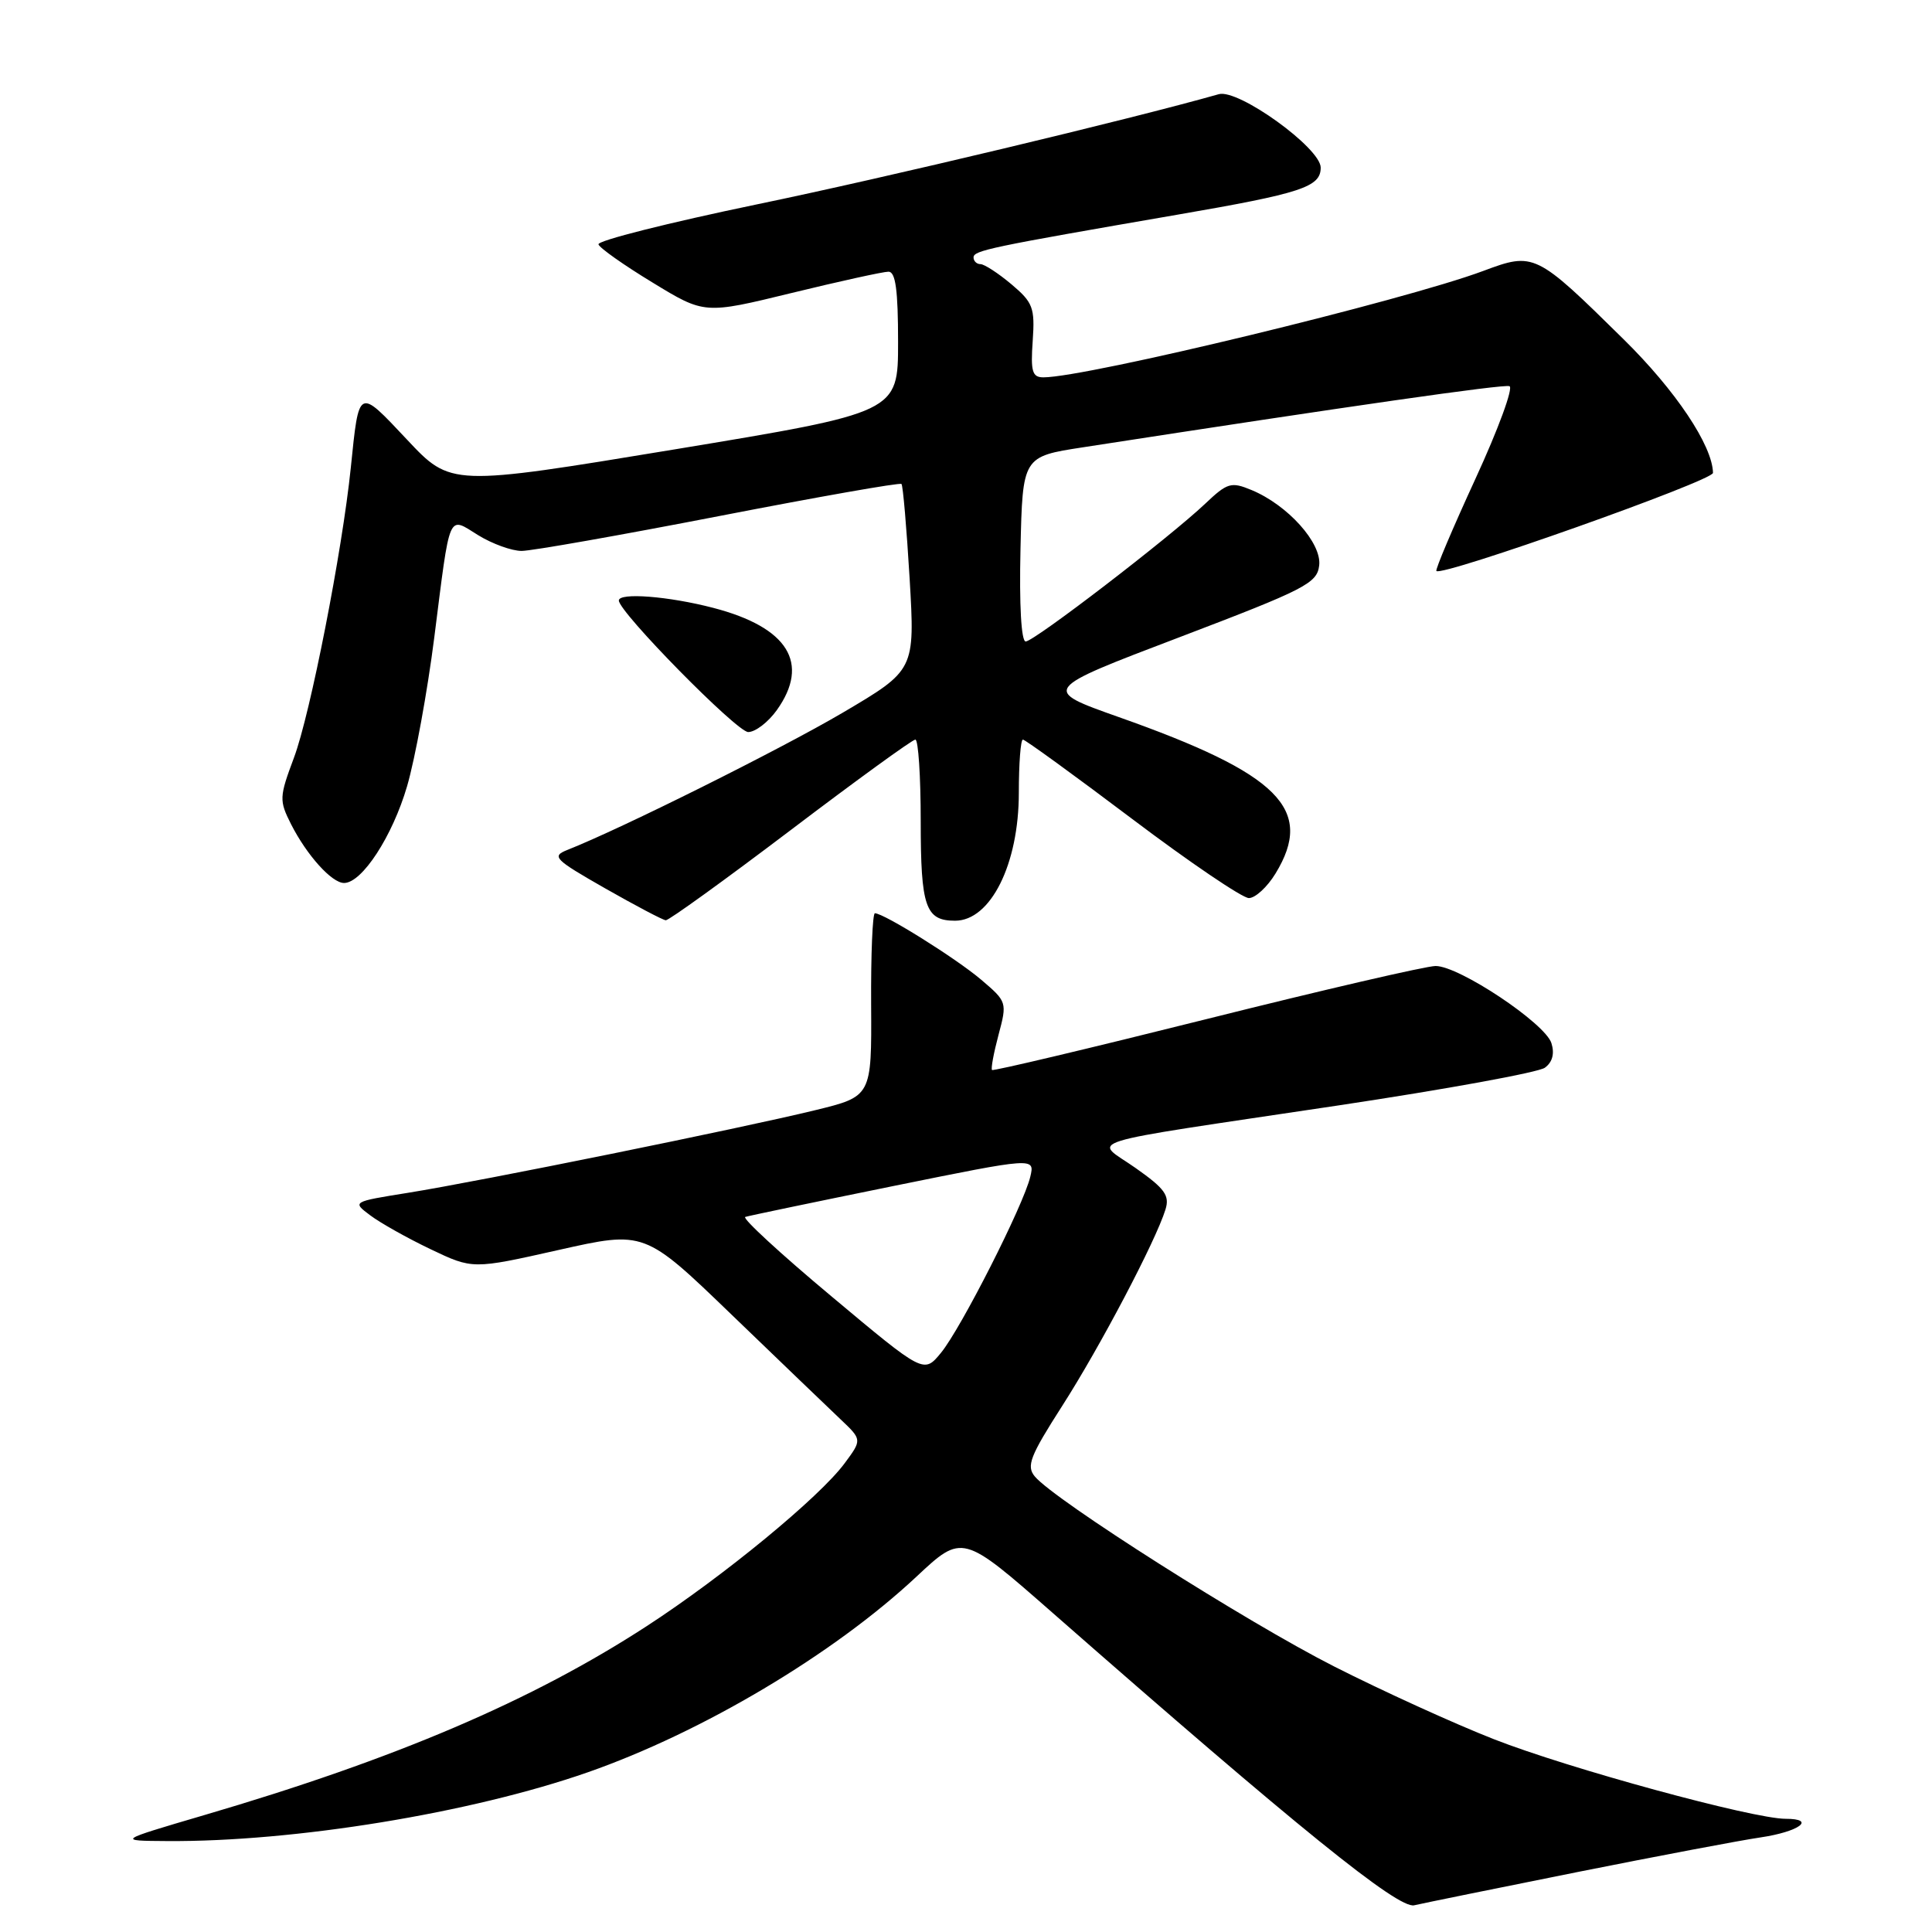 <?xml version="1.0" encoding="UTF-8" standalone="no"?>
<!DOCTYPE svg PUBLIC "-//W3C//DTD SVG 1.1//EN" "http://www.w3.org/Graphics/SVG/1.1/DTD/svg11.dtd" >
<svg xmlns="http://www.w3.org/2000/svg" xmlns:xlink="http://www.w3.org/1999/xlink" version="1.1" viewBox="0 0 256 256">
 <g >
 <path fill="currentColor"
d=" M 209.00 248.06 C 219.72 245.92 230.64 243.85 233.26 243.47 C 238.40 242.71 240.72 241.00 236.60 241.00 C 232.28 241.00 207.82 234.33 197.94 230.45 C 192.75 228.42 183.22 224.08 176.77 220.81 C 165.20 214.94 139.71 198.76 137.12 195.64 C 135.97 194.26 136.48 192.95 140.76 186.27 C 145.76 178.47 153.14 164.44 154.43 160.27 C 155.01 158.41 154.35 157.50 150.49 154.78 C 144.92 150.85 141.87 151.79 177.38 146.47 C 191.56 144.34 203.85 142.10 204.70 141.48 C 205.71 140.74 206.01 139.61 205.57 138.22 C 204.73 135.58 193.35 128.00 190.23 128.00 C 188.98 128.00 175.30 131.17 159.85 135.04 C 144.39 138.91 131.61 141.94 131.45 141.78 C 131.28 141.62 131.67 139.52 132.31 137.12 C 133.46 132.81 133.44 132.73 129.99 129.80 C 126.68 126.99 117.15 121.03 115.93 121.01 C 115.62 121.00 115.39 126.46 115.43 133.14 C 115.50 145.28 115.50 145.28 108.00 147.11 C 98.22 149.50 63.58 156.53 54.08 158.05 C 46.66 159.24 46.66 159.24 49.06 161.04 C 50.37 162.03 53.96 164.05 57.04 165.52 C 62.63 168.19 62.63 168.19 74.01 165.63 C 85.40 163.07 85.40 163.07 96.95 174.21 C 103.30 180.33 109.79 186.56 111.37 188.06 C 114.23 190.77 114.23 190.77 111.92 193.89 C 108.60 198.38 95.92 208.82 85.71 215.46 C 70.50 225.35 52.44 233.07 27.00 240.53 C 15.50 243.91 15.50 243.91 22.14 243.95 C 38.99 244.07 62.42 240.24 77.88 234.84 C 93.07 229.53 110.44 219.20 121.42 208.93 C 127.52 203.22 127.52 203.22 139.51 213.74 C 171.92 242.17 185.27 252.97 187.39 252.46 C 188.55 252.19 198.28 250.21 209.00 248.06 Z  M 104.76 110.00 C 113.46 103.40 120.90 98.00 121.29 98.00 C 121.68 98.00 122.00 102.86 122.00 108.80 C 122.00 120.18 122.63 122.00 126.55 122.00 C 131.26 122.00 135.00 114.51 135.00 105.05 C 135.00 101.17 135.24 98.00 135.54 98.00 C 135.83 98.00 142.34 102.72 150.00 108.50 C 157.66 114.28 164.63 119.00 165.48 119.00 C 166.33 119.00 167.92 117.54 169.01 115.75 C 174.21 107.23 169.52 102.54 148.25 95.02 C 138.00 91.39 138.00 91.39 156.25 84.45 C 173.00 78.07 174.52 77.29 174.80 74.92 C 175.15 71.95 170.63 66.92 165.83 64.93 C 163.13 63.81 162.63 63.96 159.70 66.74 C 154.95 71.24 137.02 85.00 135.91 85.00 C 135.32 85.00 135.05 80.17 135.22 72.75 C 135.50 60.50 135.50 60.50 143.50 59.27 C 178.94 53.79 199.18 50.89 200.01 51.17 C 200.56 51.35 198.53 56.87 195.51 63.43 C 192.49 69.99 190.16 75.49 190.33 75.66 C 191.09 76.43 227.00 63.69 226.98 62.66 C 226.91 59.04 222.05 51.76 215.13 44.95 C 203.50 33.49 203.28 33.38 196.54 35.90 C 186.08 39.81 143.98 50.00 138.26 50.00 C 136.78 50.00 136.55 49.24 136.84 45.16 C 137.14 40.77 136.88 40.08 134.01 37.66 C 132.27 36.20 130.43 35.00 129.92 35.00 C 129.42 35.00 129.00 34.60 129.00 34.11 C 129.00 33.19 131.10 32.75 156.00 28.45 C 172.48 25.61 175.00 24.78 175.00 22.21 C 175.00 19.61 164.09 11.75 161.50 12.48 C 149.76 15.81 117.22 23.58 100.25 27.09 C 88.57 29.52 79.14 31.89 79.30 32.38 C 79.45 32.86 82.68 35.14 86.47 37.44 C 93.35 41.64 93.35 41.64 104.90 38.82 C 111.26 37.27 117.03 36.00 117.73 36.00 C 118.67 36.00 119.00 38.45 119.00 45.33 C 119.00 54.65 119.00 54.65 89.37 59.55 C 59.74 64.44 59.74 64.44 53.93 58.25 C 47.43 51.34 47.58 51.26 46.48 62.00 C 45.35 73.00 41.12 94.62 38.95 100.40 C 37.00 105.62 36.98 106.06 38.56 109.20 C 40.65 113.32 43.96 117.00 45.59 117.00 C 47.97 117.00 52.00 110.81 53.94 104.18 C 55.01 100.51 56.63 91.65 57.54 84.50 C 59.69 67.53 59.31 68.41 63.37 70.92 C 65.22 72.06 67.81 73.00 69.12 73.00 C 70.43 73.00 82.21 70.92 95.30 68.38 C 108.38 65.84 119.25 63.92 119.45 64.13 C 119.65 64.33 120.13 69.97 120.53 76.65 C 121.24 88.79 121.24 88.79 111.64 94.45 C 103.35 99.32 82.33 109.80 75.18 112.62 C 73.05 113.47 73.44 113.86 80.18 117.71 C 84.21 120.00 87.82 121.91 88.22 121.94 C 88.61 121.97 96.05 116.60 104.76 110.00 Z  M 102.93 94.10 C 107.37 87.87 104.42 83.13 94.53 80.55 C 88.59 79.00 82.00 78.49 82.00 79.57 C 82.00 81.10 97.64 97.00 99.14 97.00 C 100.09 97.00 101.79 95.69 102.93 94.10 Z  M 110.17 171.77 C 103.43 166.14 98.29 161.40 98.75 161.25 C 99.20 161.10 108.03 159.26 118.35 157.16 C 137.13 153.35 137.13 153.35 136.52 155.92 C 135.63 159.68 127.33 176.04 124.68 179.26 C 122.41 182.02 122.41 182.02 110.17 171.77 Z "/>
</g>
</svg>